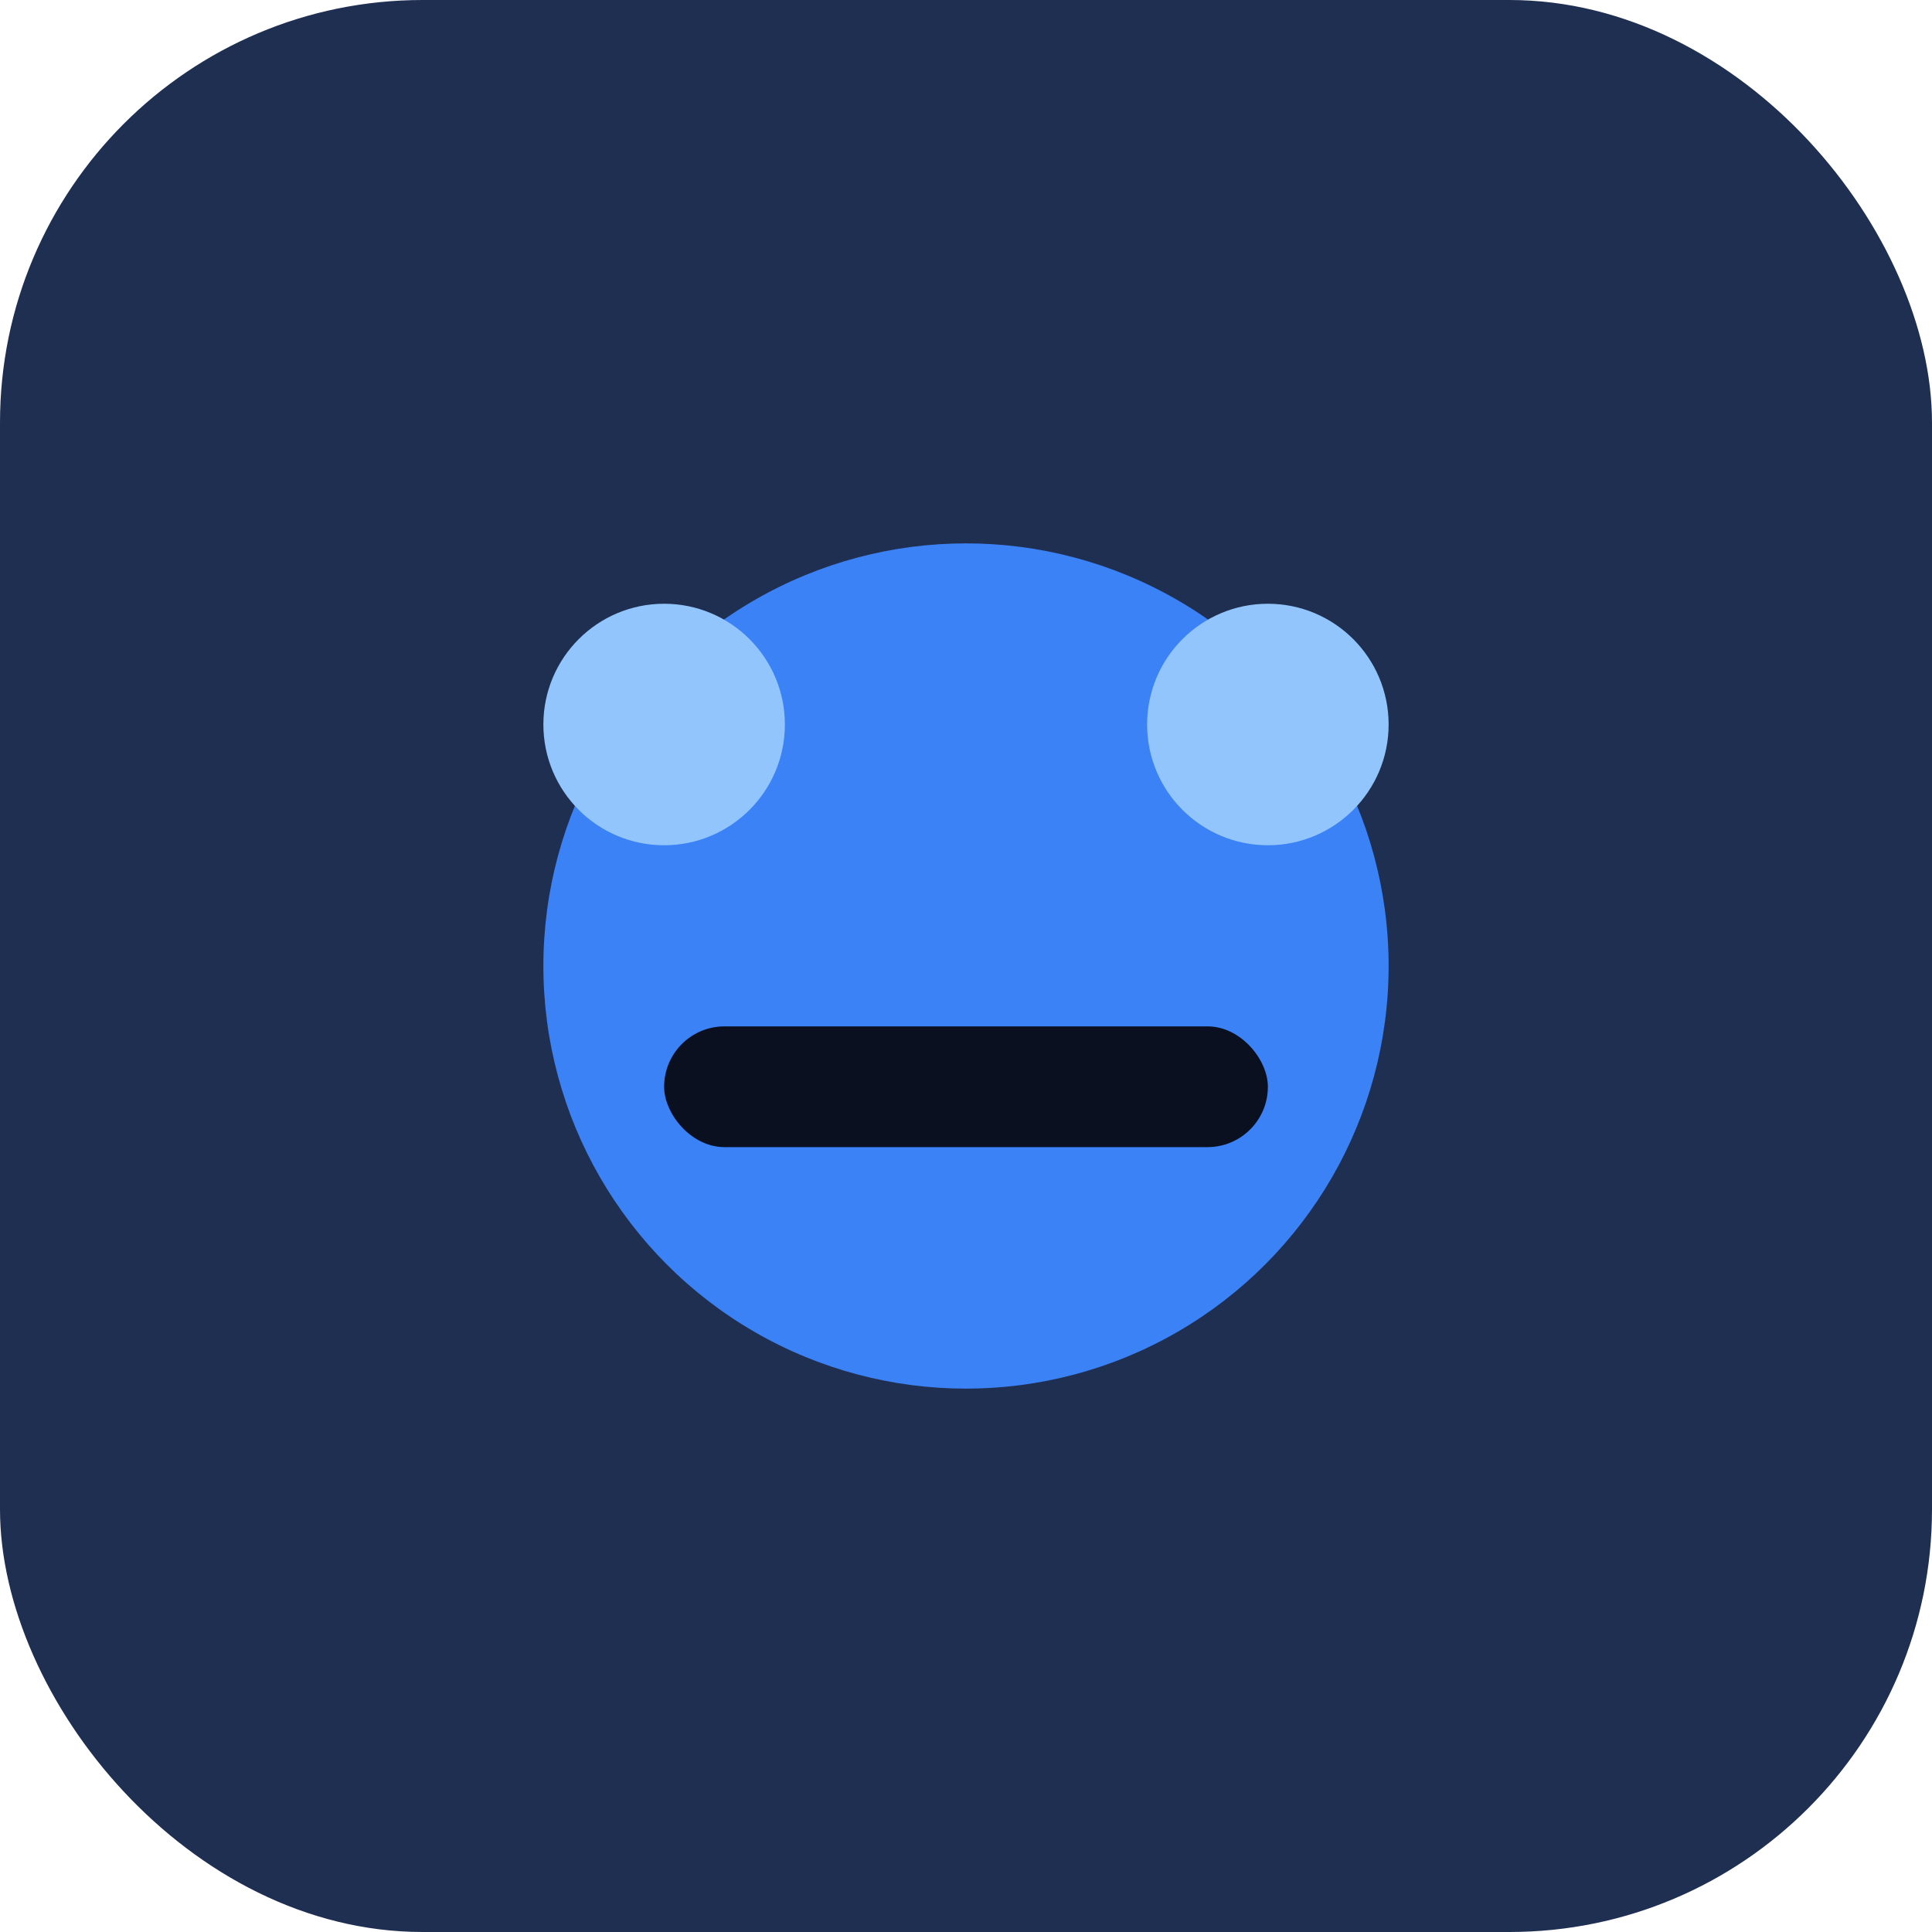 <svg viewBox="0 0 64 64" xmlns="http://www.w3.org/2000/svg">
  <rect width="64" height="64" rx="14" fill="#1f2f52"/>
  <circle cx="32" cy="32" r="14" fill="#3b82f6"/>
  <circle cx="22" cy="24" r="4" fill="#93c5fd"/>
  <circle cx="42" cy="24" r="4" fill="#93c5fd"/>
  <rect x="22" y="34" width="20" height="4" rx="2" fill="#0b1020"/>
</svg>
